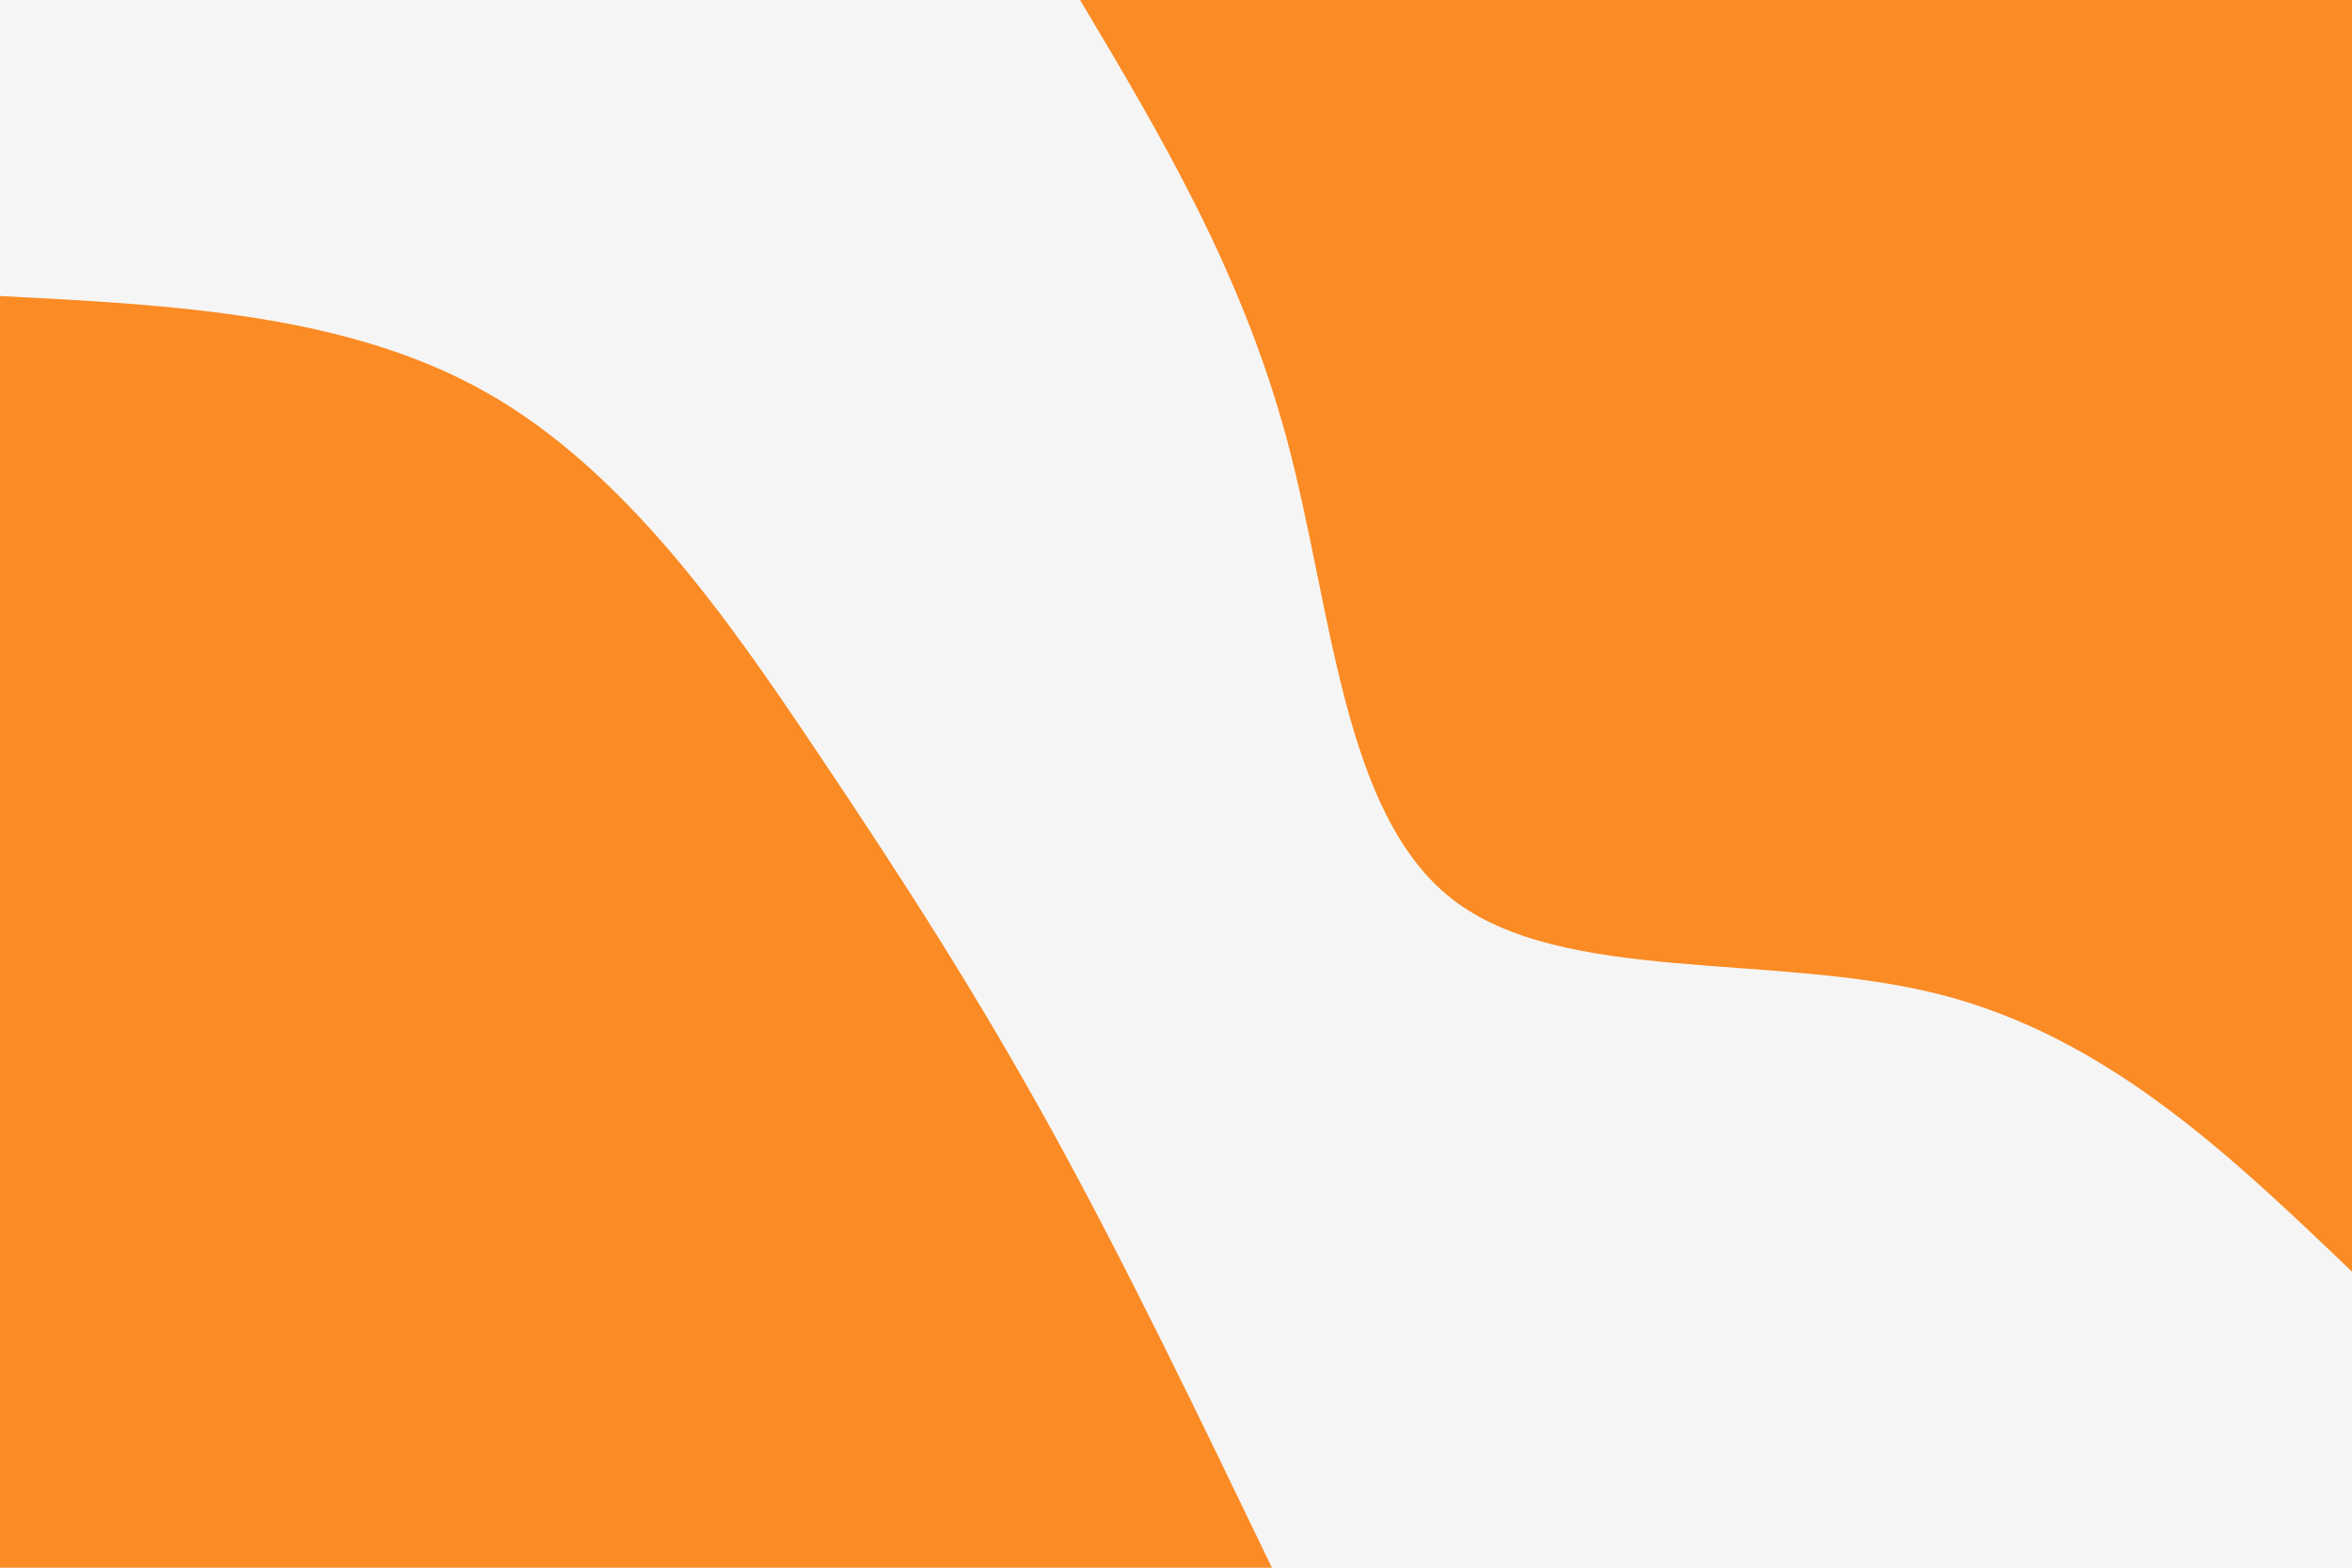 <svg id="visual" viewBox="0 0 900 600" width="900" height="600" xmlns="http://www.w3.org/2000/svg"
    xmlns:xlink="http://www.w3.org/1999/xlink" version="1.1">
    <rect x="0" y="0" width="900" height="600" fill="#F5F5F5"></rect>
    <defs>
        <linearGradient id="grad1_0" x1="33.3%" y1="0%" x2="100%" y2="100%">
            <stop offset="20%" stop-color="#f5f5f5" stop-opacity="1"></stop>
            <stop offset="80%" stop-color="#f5f5f5" stop-opacity="1"></stop>
        </linearGradient>
    </defs>
    <defs>
        <linearGradient id="grad2_0" x1="0%" y1="0%" x2="66.7%" y2="100%">
            <stop offset="20%" stop-color="#f5f5f5" stop-opacity="1"></stop>
            <stop offset="80%" stop-color="#f5f5f5" stop-opacity="1"></stop>
        </linearGradient>
    </defs>
    <g transform="translate(900, 0)">
        <path
            d="M0 486.7C-46.9 441.8 -93.9 396.9 -157.7 380.6C-221.4 364.4 -302 376.9 -344.2 344.2C-386.3 311.5 -390.1 233.7 -407.4 168.8C-424.8 103.9 -455.8 51.9 -486.7 0L0 0Z"
            fill="#FB8B24"></path>
    </g>
    <g transform="translate(0, 600)">
        <path
            d="M0 -486.7C66.6 -483.3 133.3 -479.8 186.3 -449.7C239.3 -419.6 278.7 -363 312.5 -312.5C346.4 -262.1 374.7 -217.9 402.8 -166.8C430.9 -115.8 458.8 -57.9 486.7 0L0 0Z"
            fill="#FB8B24"></path>
    </g>
</svg>